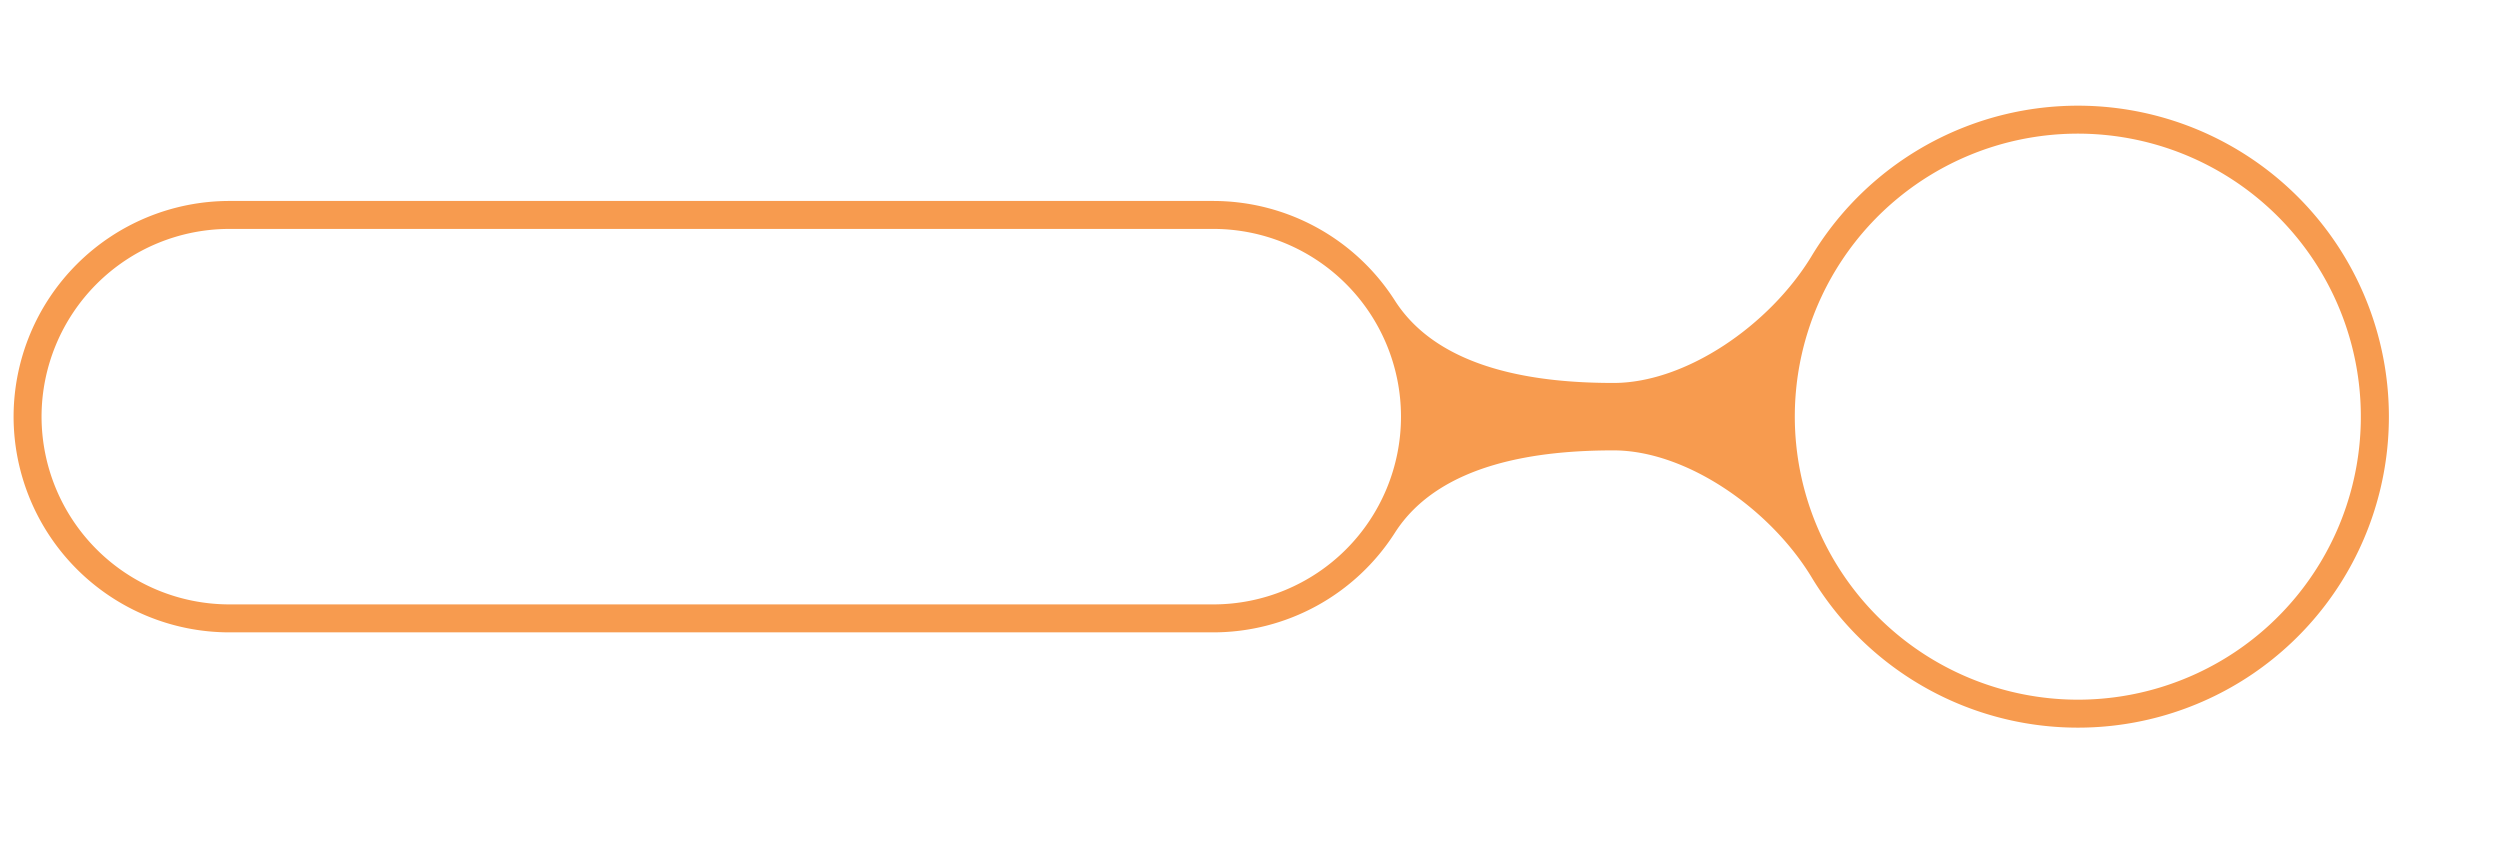 <svg xmlns="http://www.w3.org/2000/svg" xmlns:xlink="http://www.w3.org/1999/xlink" width="453.465" height="157.154" viewBox="0 0 453.465 157.154">
  <defs>
    <filter id="Ellipse_1385" x="296.311" y="0" width="157.154" height="157.154" filterUnits="userSpaceOnUse">
      <feOffset dx="-2" dy="3" input="SourceAlpha"/>
      <feGaussianBlur stdDeviation="1" result="blur"/>
      <feFlood flood-color="#262a30" flood-opacity="0.122"/>
      <feComposite operator="in" in2="blur"/>
      <feComposite in="SourceGraphic"/>
    </filter>
    <filter id="Path_64287" x="0" y="38.987" width="257.653" height="79.18" filterUnits="userSpaceOnUse">
      <feOffset dx="-2" dy="3" input="SourceAlpha"/>
      <feGaussianBlur stdDeviation="1" result="blur-2"/>
      <feFlood flood-color="#262a30" flood-opacity="0.122"/>
      <feComposite operator="in" in2="blur-2"/>
      <feComposite in="SourceGraphic"/>
    </filter>
    <linearGradient id="linear-gradient" x1="2.276" y1="0.5" x2="3.276" y2="0.5" gradientUnits="objectBoundingBox">
      <stop offset="0" stop-color="#f79b4f"/>
      <stop offset="1" stop-color="#f76840"/>
    </linearGradient>
  </defs>
  <g id="Group_11162" data-name="Group 11162" transform="translate(-584.618 -622.544)">
    <g transform="matrix(1, 0, 0, 1, 584.62, 622.54)" filter="url(#Ellipse_1385)">
      <circle id="Ellipse_1385-2" data-name="Ellipse 1385" cx="53.864" cy="53.864" r="53.864" transform="translate(301.31 85.1) rotate(-52.18)" fill="#fff"/>
    </g>
    <g transform="matrix(1, 0, 0, 1, 584.62, 622.54)" filter="url(#Path_64287)">
      <path id="Path_64287-2" data-name="Path 64287" d="M236.624,231.608H58.151a36.59,36.59,0,0,0-36.59,36.59h0a36.59,36.59,0,0,0,36.59,36.59H236.624a36.59,36.59,0,0,0,36.59-36.59h0A36.59,36.59,0,0,0,236.624,231.608Z" transform="translate(-16.56 -192.62)" fill="#fff"/>
    </g>
    <path id="Path_64288" data-name="Path 64288" d="M20.286,278.055a39.17,39.17,0,0,0,39.126,39.124H237.888a39.118,39.118,0,0,0,32.9-17.993v0c8.212-12.955,26.581-15.016,39.7-15.016s28.3,10.476,35.894,22.95l0,0a56.408,56.408,0,1,0,0-58.13l0,0c-7.592,12.474-22.773,22.95-35.894,22.95s-31.489-2.061-39.7-15.016v0a39.119,39.119,0,0,0-32.9-17.995H59.412A39.172,39.172,0,0,0,20.286,278.055Zm323.088,0A51.336,51.336,0,1,1,394.71,329.39,51.392,51.392,0,0,1,343.374,278.055Zm-318.015,0A34.093,34.093,0,0,1,59.412,244H237.888a34.053,34.053,0,0,1,0,68.107H59.412A34.093,34.093,0,0,1,25.359,278.055Z" transform="translate(566.796 420.067)" fill="url(#linear-gradient)"/>
  </g>
</svg>
